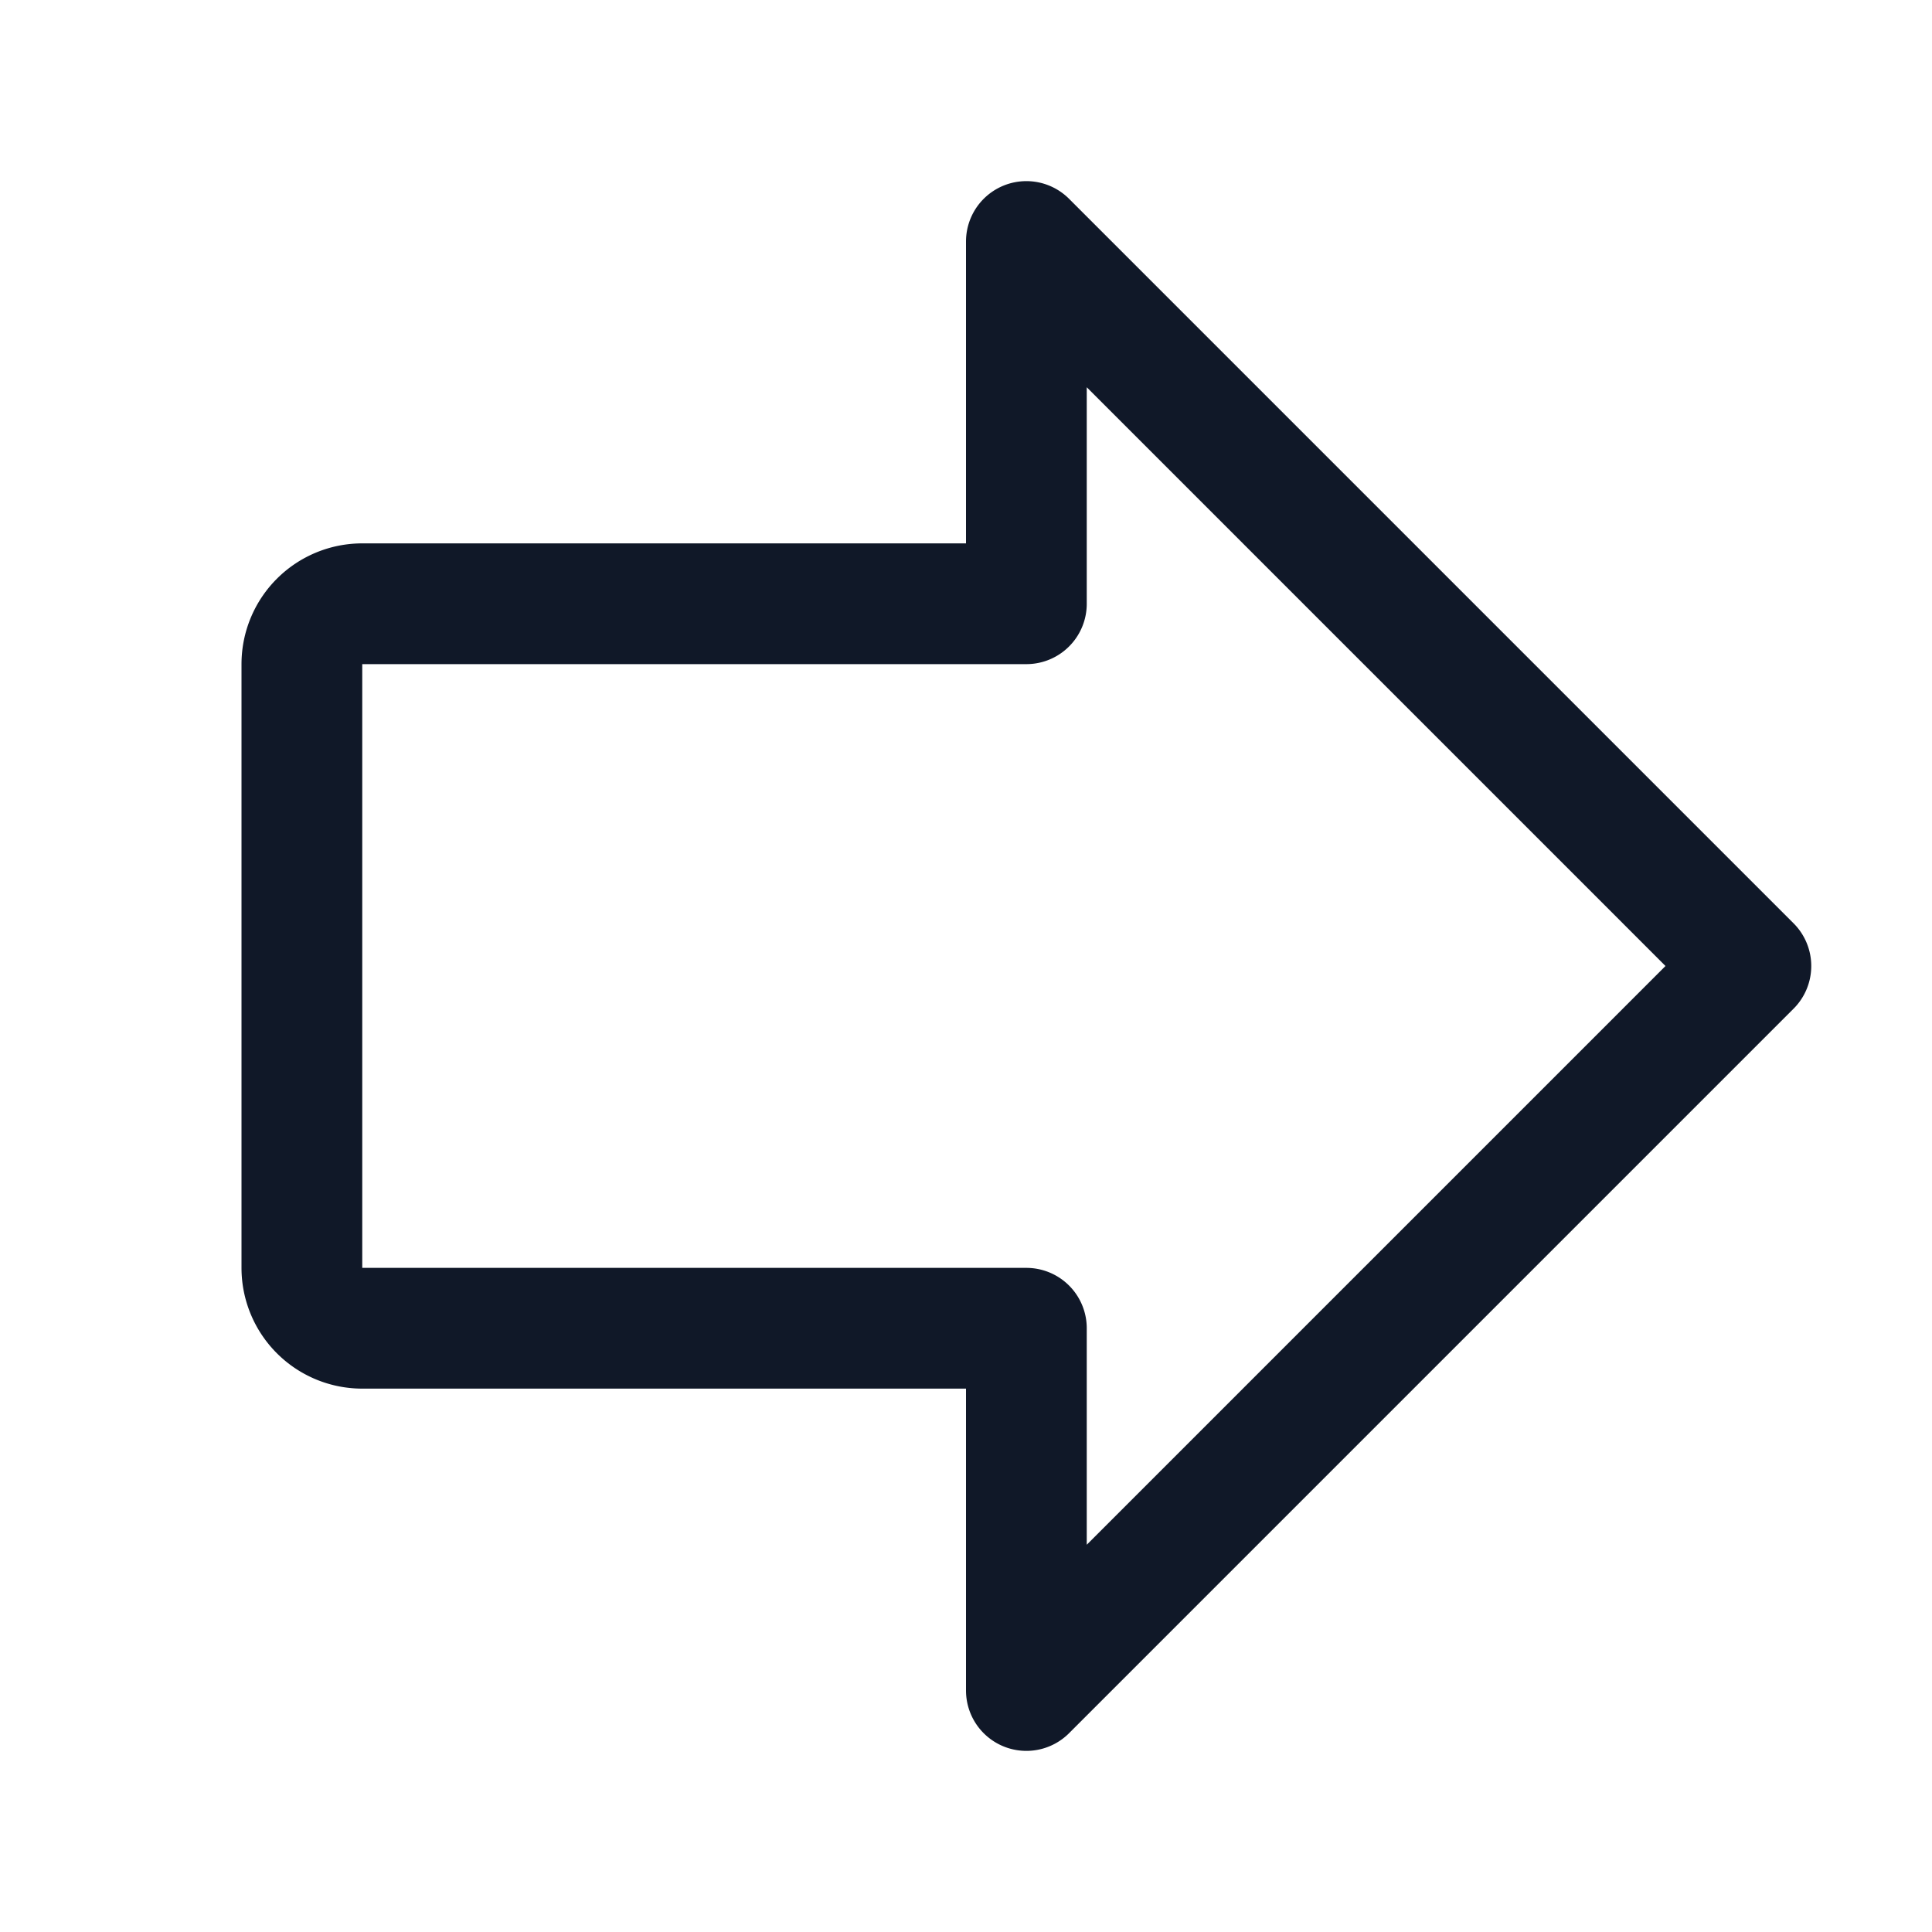<svg xmlns="http://www.w3.org/2000/svg" width="32" height="32" fill="none" viewBox="0 0 32 32">
  <path stroke="#101828" stroke-linecap="round" stroke-linejoin="round" stroke-width="2" d="m17 4 12 12-12 12v-6H6a1 1 0 0 1-1-1V11a1 1 0 0 1 1-1h11V4Z"/>
  </svg>
